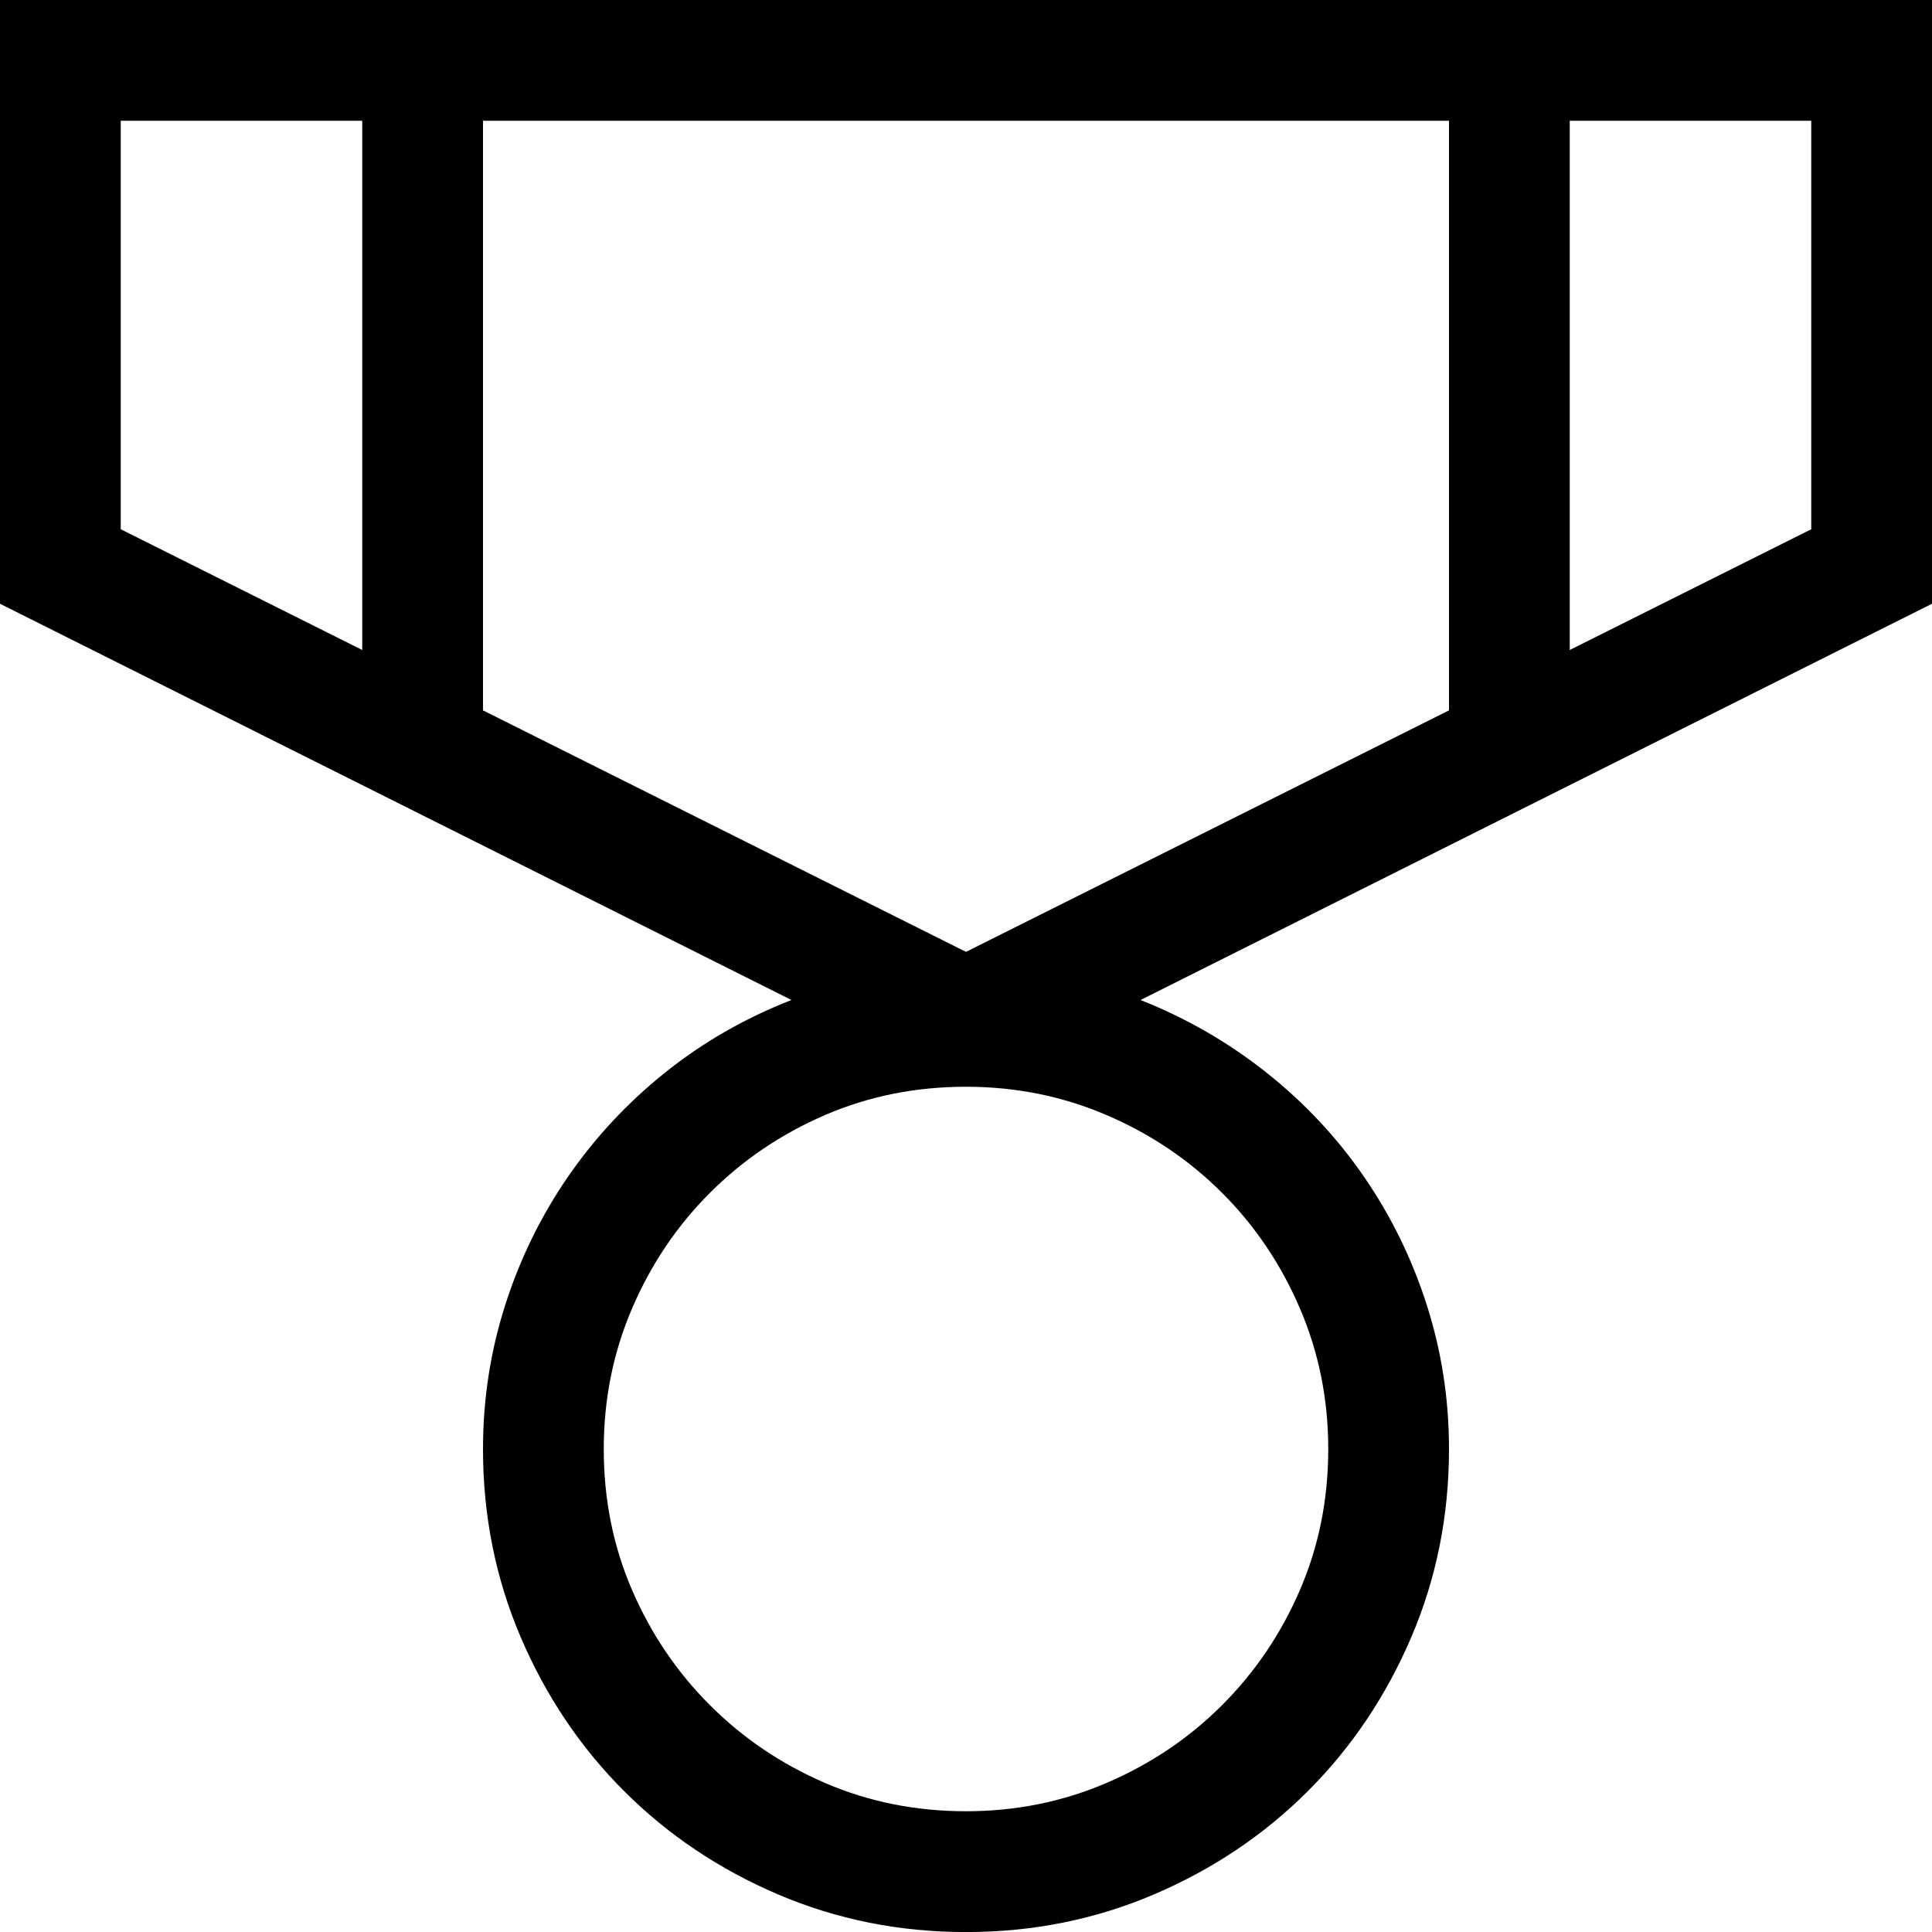 <!-- Generated by IcoMoon.io -->
<svg version="1.1" xmlns="http://www.w3.org/2000/svg" width="32" height="32" viewBox="0 0 32 32">
<title>uniED4E</title>
<path d="M32 10l-13.109 6.563q1.141 0.453 2.086 1.203t1.617 1.727 1.039 2.125 0.367 2.383q0 1.656-0.625 3.117t-1.711 2.547-2.547 1.711-3.117 0.625-3.117-0.625-2.547-1.711-1.711-2.547-0.625-3.117q0-1.234 0.367-2.383t1.039-2.125 1.609-1.727 2.094-1.203l-13.109-6.563v-10h32v10zM6 2h-4v6.766l4 2v-8.766zM22 24q0-1.234-0.469-2.328t-1.289-1.914-1.914-1.289-2.328-0.469q-1.25 0-2.336 0.469t-1.906 1.289-1.289 1.914-0.469 2.328q0 1.25 0.469 2.336t1.289 1.906 1.906 1.289 2.336 0.469q1.234 0 2.328-0.469t1.914-1.289 1.289-1.906 0.469-2.336zM24 2h-16v9.766l8 4 8-4v-9.766zM30 2h-4v8.766l4-2v-6.766z"></path>
</svg>
